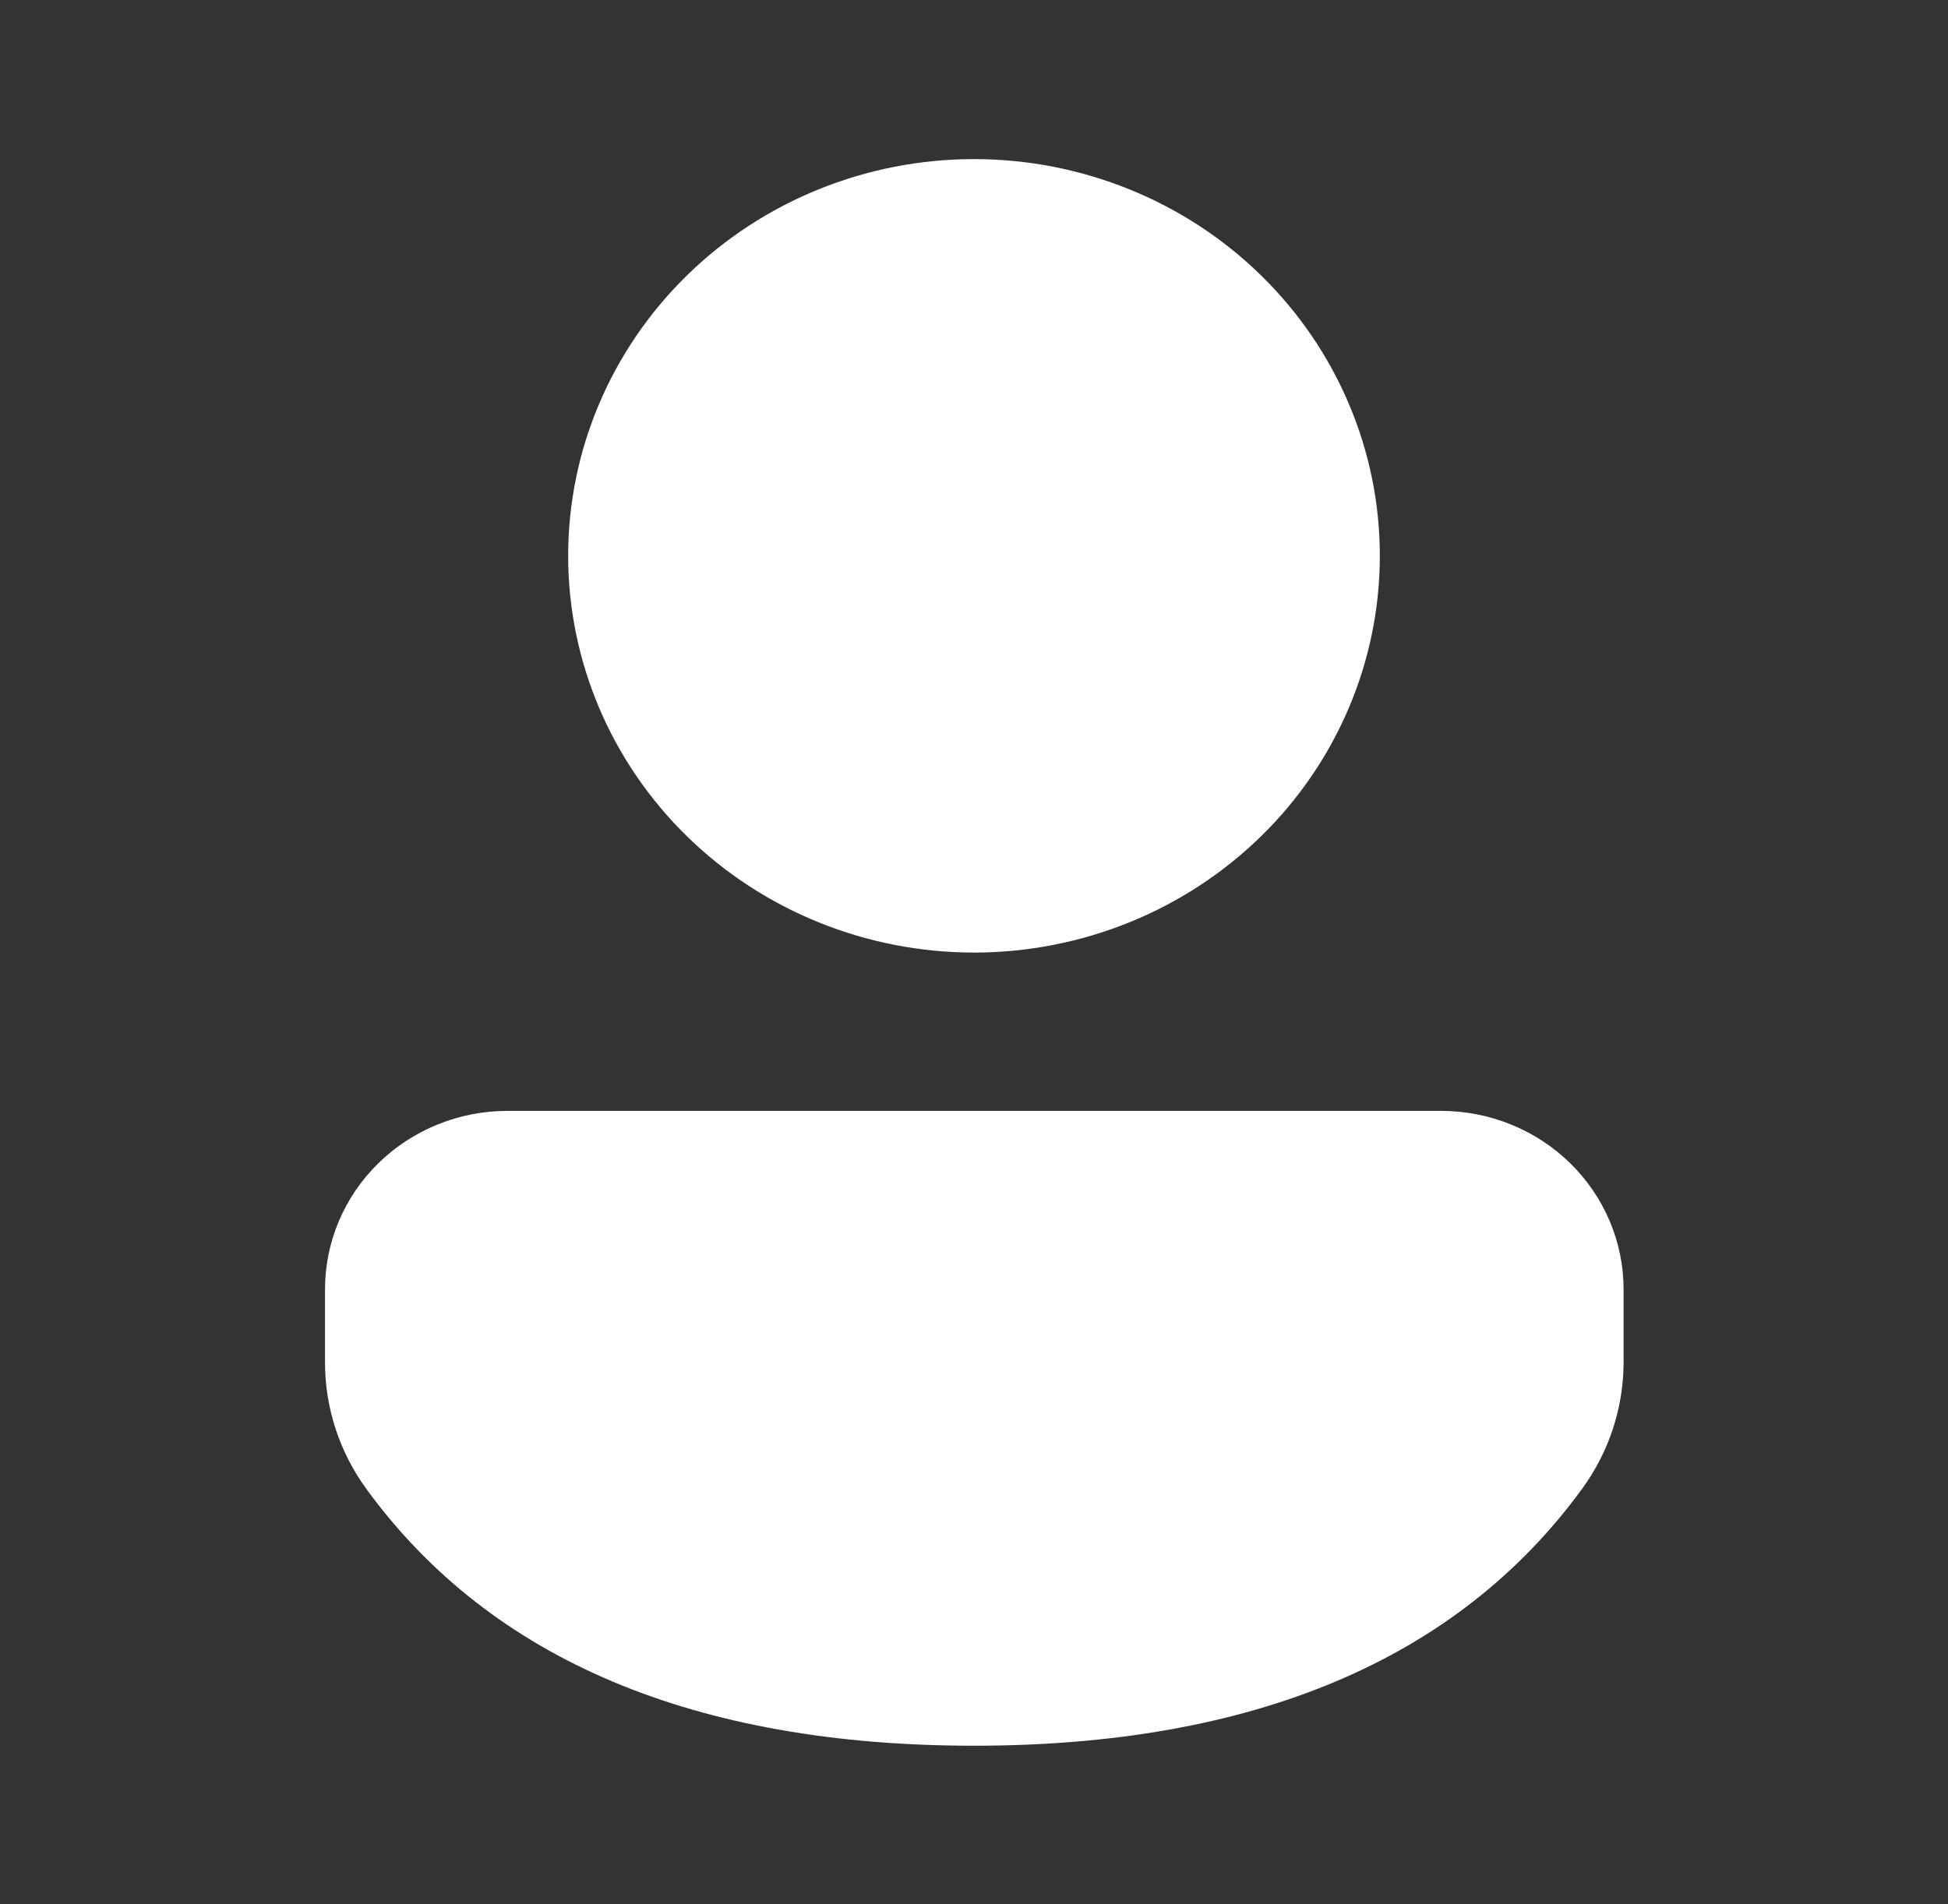 <svg width="45" height="44" xmlns="http://www.w3.org/2000/svg" xmlns:xlink="http://www.w3.org/1999/xlink">
  
 <rect width="100%" height="100%" fill="#333333" stroke="none"/>
  
 <g id="icon" width="45" height="44" viewBox="0 0 45 44" fill="none">
    <path d="M33.289 25.667C33.843 25.667 34.391 25.773 34.903 25.981C35.415 26.188 35.88 26.492 36.271 26.875C36.663 27.258 36.973 27.713 37.185 28.213C37.397 28.714 37.506 29.25 37.506 29.792V31.475C37.505 32.525 37.169 33.55 36.544 34.404C33.647 38.372 28.913 40.335 22.5 40.335C16.086 40.335 11.355 38.37 8.464 34.403C7.841 33.548 7.507 32.525 7.508 31.477V29.79C7.508 28.697 7.951 27.649 8.741 26.876C9.531 26.102 10.603 25.668 11.721 25.667H33.287H33.289ZM22.5 3.676C23.731 3.676 24.95 3.913 26.088 4.374C27.225 4.834 28.259 5.509 29.129 6.361C30 7.212 30.69 8.222 31.161 9.335C31.633 10.447 31.875 11.639 31.875 12.842C31.875 14.046 31.633 15.238 31.161 16.35C30.69 17.463 30 18.473 29.129 19.324C28.259 20.175 27.225 20.851 26.088 21.311C24.95 21.772 23.731 22.009 22.5 22.009C20.014 22.009 17.629 21.043 15.871 19.324C14.113 17.605 13.125 15.274 13.125 12.842C13.125 10.411 14.113 8.08 15.871 6.361C17.629 4.642 20.014 3.676 22.5 3.676Z" fill="#ffffff"/>
  </g>

  
</svg>